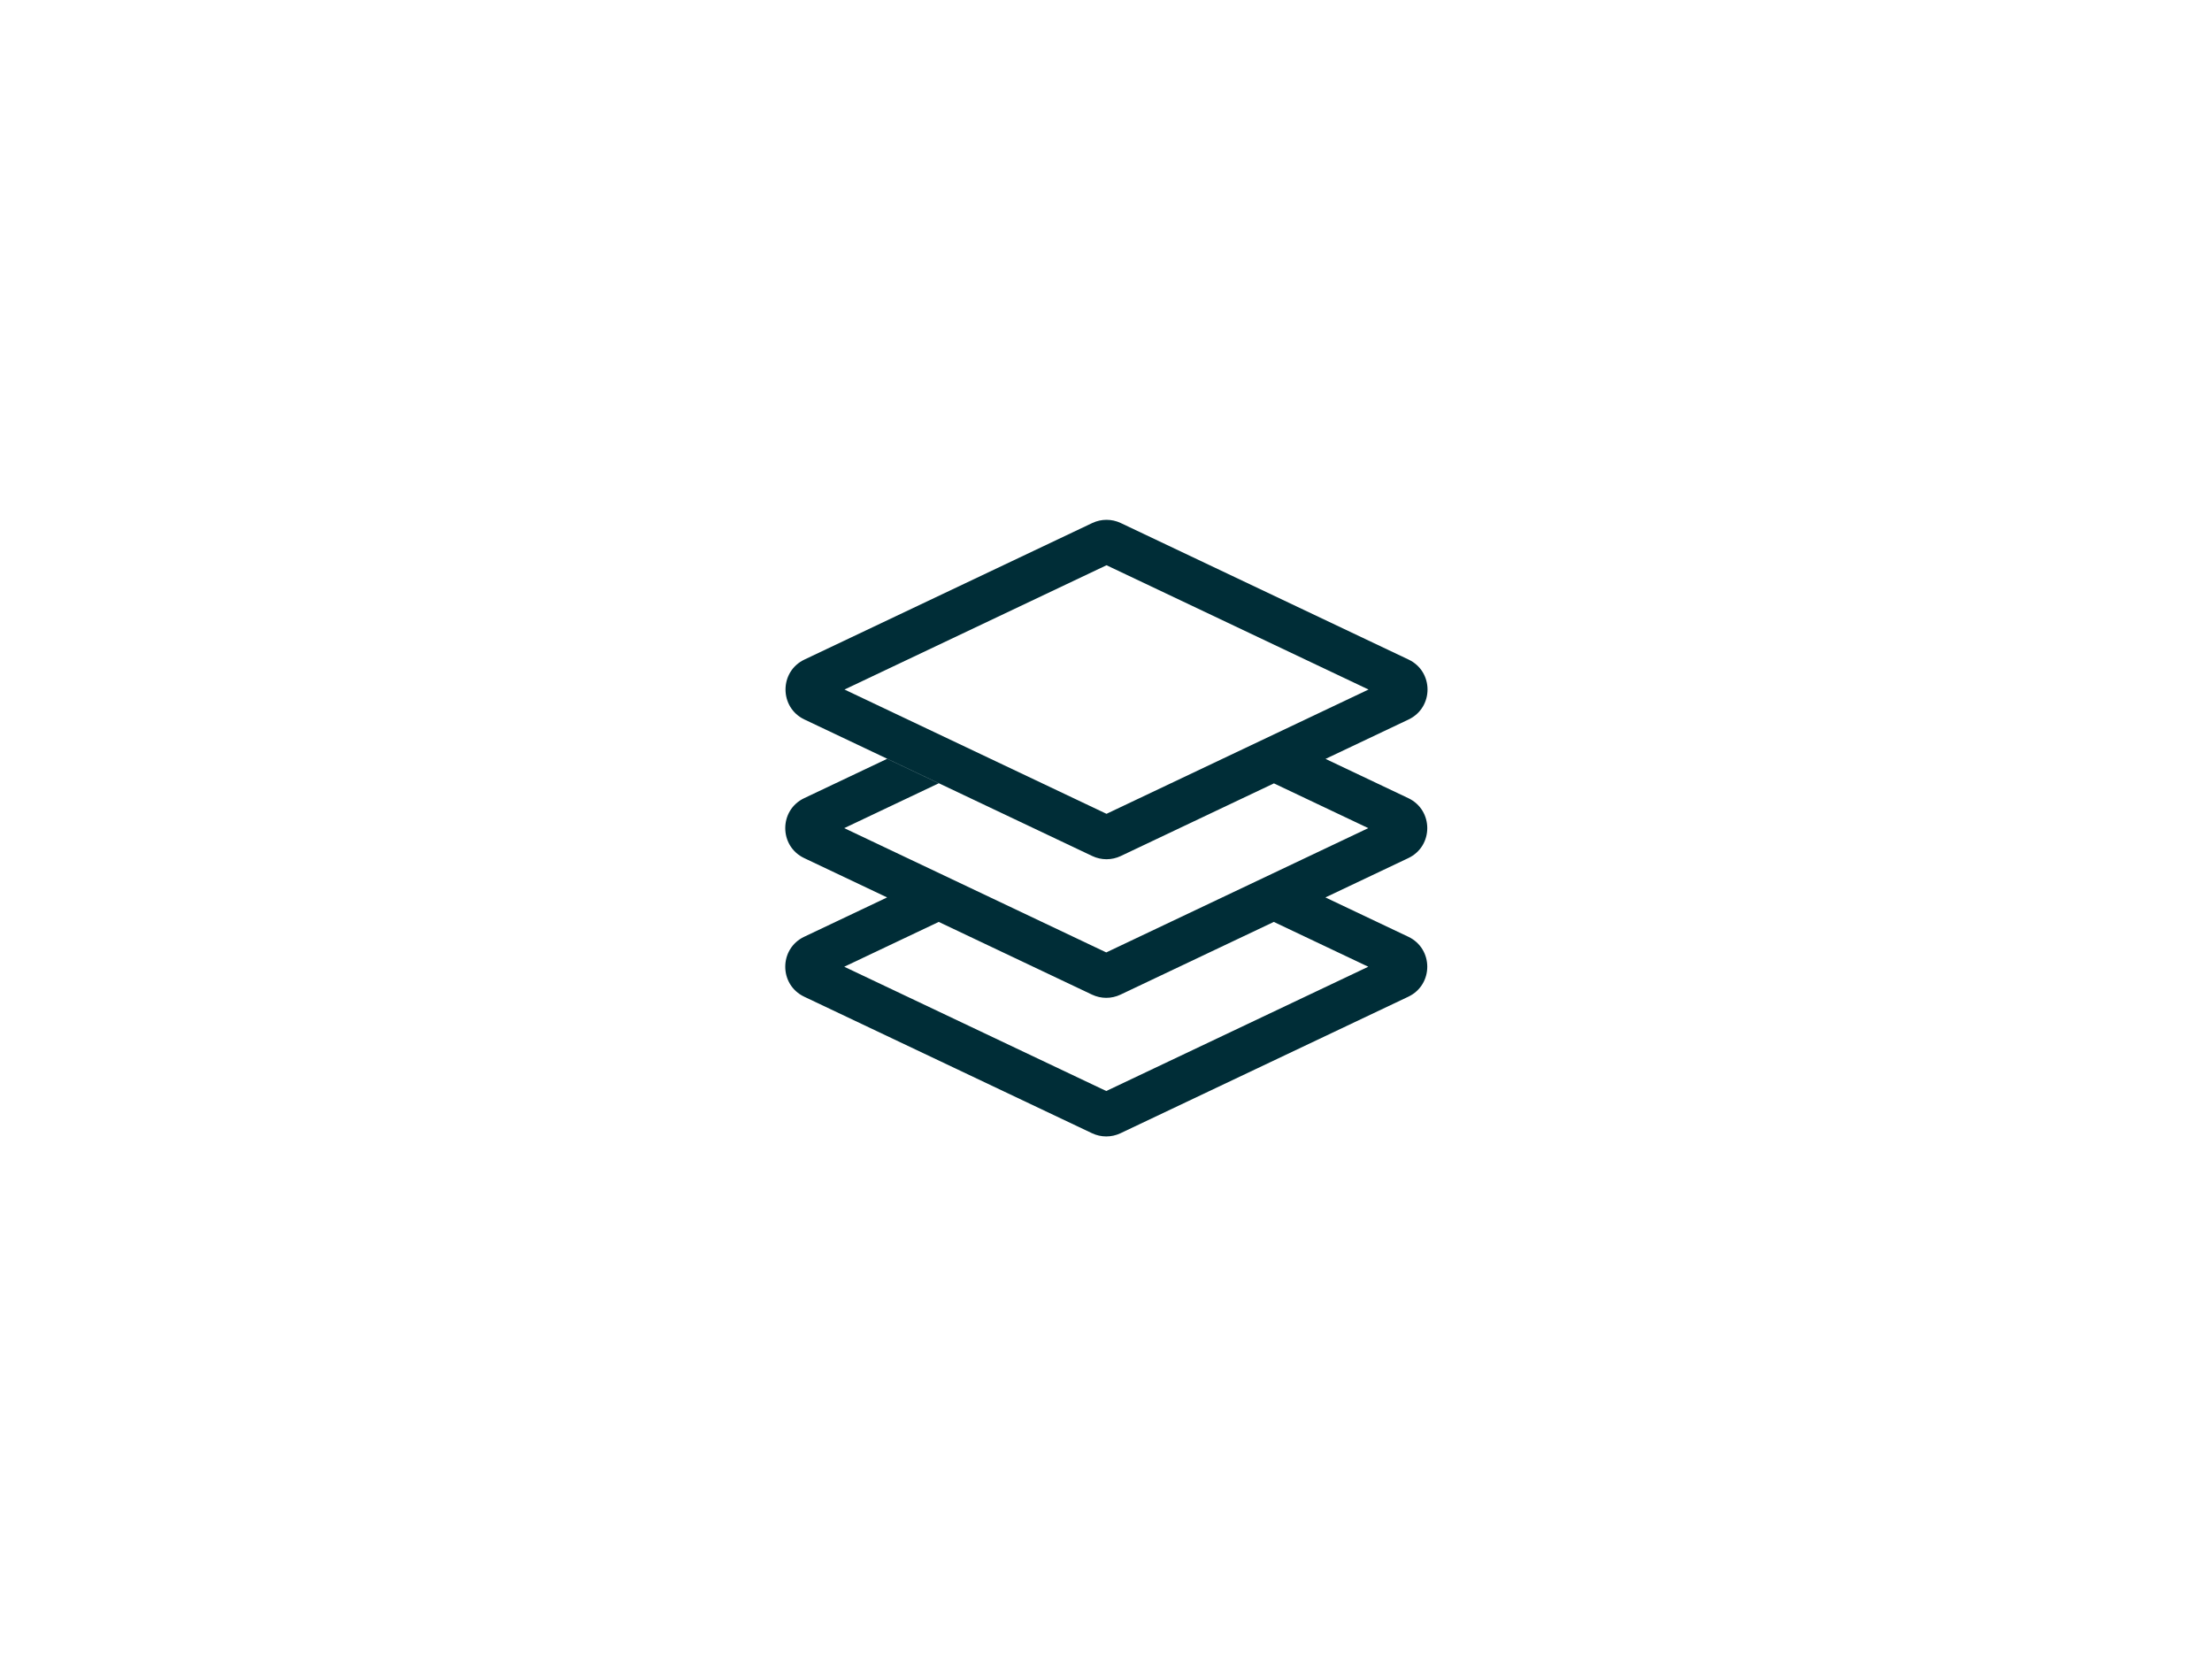 <svg width="400" height="300" viewBox="0 0 400 300" fill="none" xmlns="http://www.w3.org/2000/svg">
<rect width="400" height="300" fill="white"/>
<path fill-rule="evenodd" clip-rule="evenodd" d="M200.094 102.214L152.713 124.689L200.094 147.164L247.475 124.689L200.094 102.214ZM202.665 94.579C201.038 93.807 199.15 93.807 197.522 94.579L145.474 119.268C140.903 121.436 140.903 127.941 145.474 130.11L197.522 154.799C199.15 155.571 201.038 155.571 202.665 154.799L230.366 141.659L247.429 149.752L200.048 172.228L152.667 149.752L169.752 141.648L160.419 137.221L145.429 144.331C140.857 146.5 140.857 153.005 145.429 155.174L160.419 162.284L145.429 169.395C140.857 171.564 140.857 178.069 145.429 180.237L197.477 204.926C199.104 205.698 200.992 205.698 202.619 204.926L254.667 180.237C259.239 178.069 259.239 171.564 254.667 169.395L239.677 162.284L254.667 155.174C259.239 153.005 259.239 146.5 254.667 144.331L239.7 137.232L254.713 130.11C259.285 127.941 259.285 121.436 254.713 119.268L202.665 94.579ZM230.344 166.712L202.619 179.862C200.992 180.634 199.104 180.634 197.477 179.862L169.752 166.712L152.667 174.816L200.048 197.291L247.429 174.816L230.344 166.712Z" fill="#002D37"/>
</svg>
